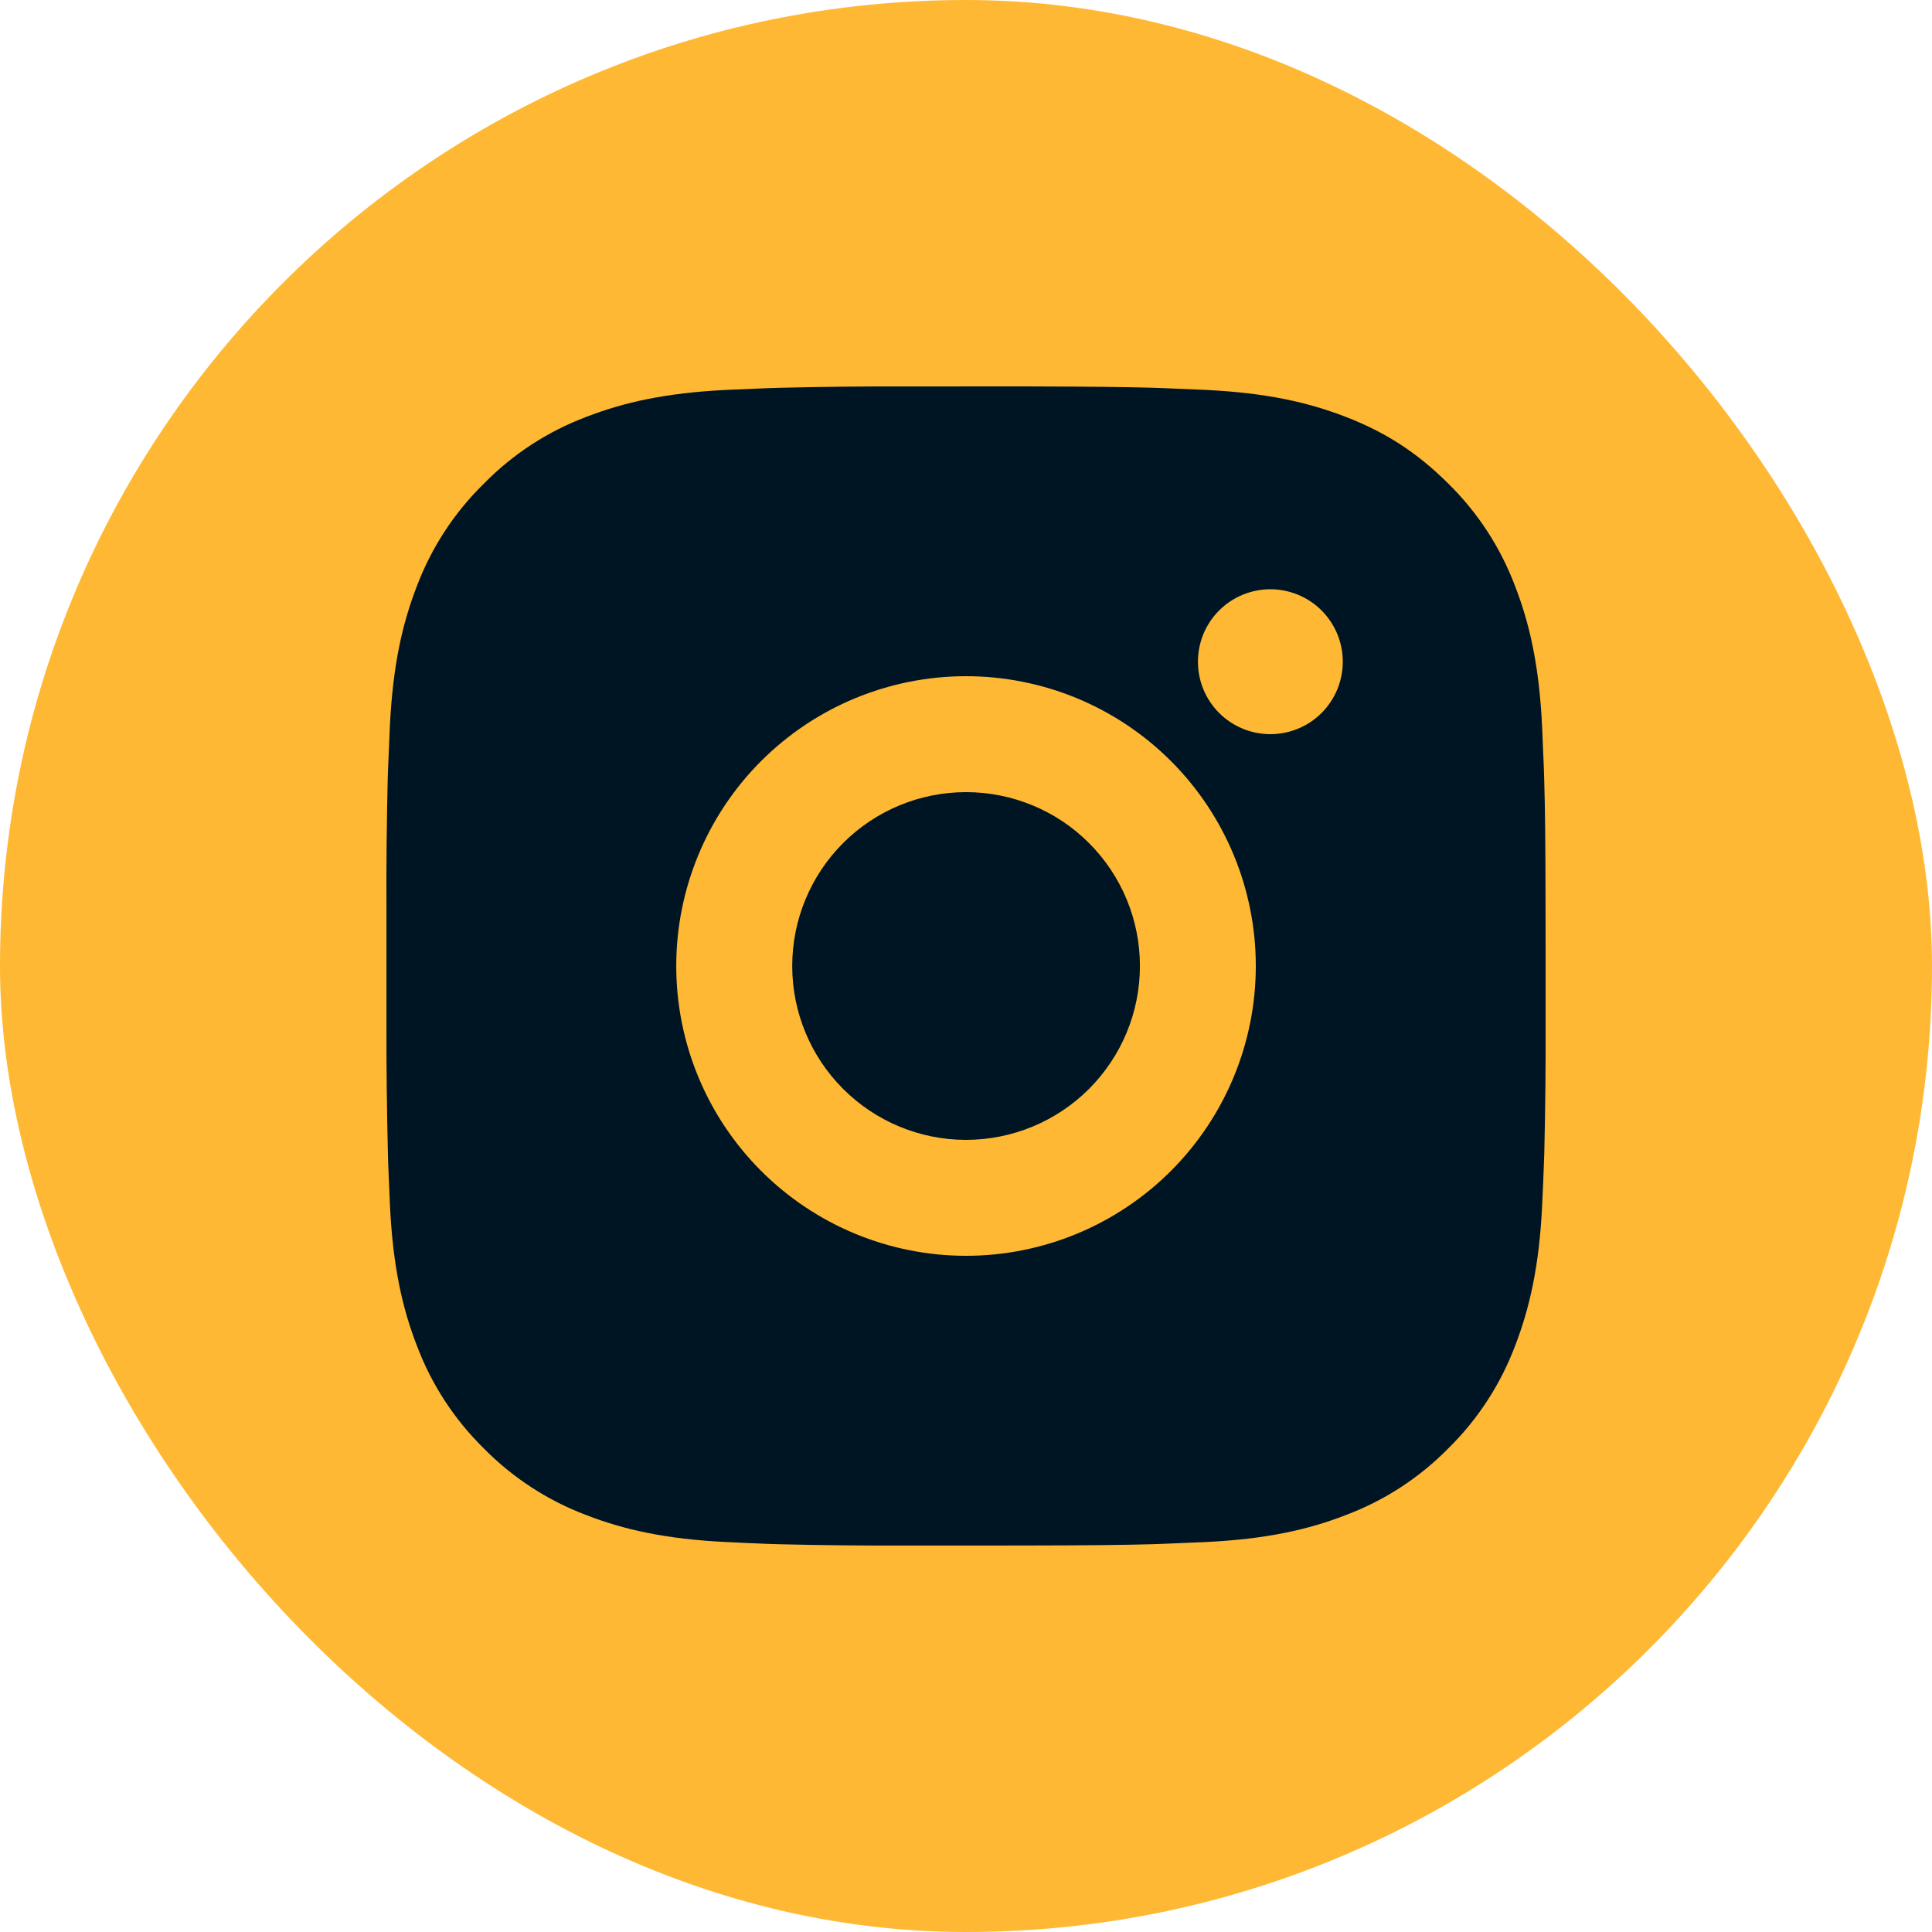 <svg width="40" height="40" viewBox="0 0 40 40" fill="none" xmlns="http://www.w3.org/2000/svg">
<rect width="40" height="40" rx="20" fill="#FFB833"/>
<path d="M21.234 8C22.584 8.004 23.269 8.011 23.861 8.028L24.093 8.036C24.362 8.046 24.628 8.058 24.948 8.072C26.225 8.132 27.096 8.334 27.86 8.63C28.652 8.935 29.319 9.348 29.987 10.014C30.597 10.613 31.069 11.339 31.37 12.14C31.666 12.904 31.868 13.775 31.928 15.053C31.942 15.373 31.954 15.638 31.964 15.908L31.971 16.141C31.989 16.731 31.997 17.416 31.999 18.766L32 19.661V21.233C32.003 22.108 31.994 22.984 31.973 23.859L31.965 24.092C31.956 24.362 31.944 24.627 31.929 24.946C31.869 26.224 31.665 27.094 31.37 27.86C31.069 28.66 30.597 29.386 29.987 29.986C29.387 30.596 28.661 31.069 27.86 31.369C27.096 31.666 26.225 31.867 24.948 31.927L24.093 31.963L23.861 31.971C23.269 31.987 22.584 31.996 21.234 31.998L20.339 31.999H18.768C17.892 32.002 17.017 31.993 16.141 31.972L15.909 31.965C15.624 31.954 15.339 31.941 15.054 31.927C13.777 31.867 12.906 31.666 12.141 31.369C11.34 31.068 10.615 30.596 10.015 29.986C9.405 29.386 8.932 28.661 8.631 27.86C8.334 27.095 8.133 26.224 8.073 24.946L8.037 24.092L8.031 23.859C8.009 22.984 7.999 22.109 8.001 21.233V18.766C7.997 17.891 8.006 17.016 8.027 16.141L8.035 15.908C8.045 15.638 8.057 15.373 8.071 15.053C8.131 13.775 8.333 12.905 8.629 12.14C8.931 11.339 9.405 10.613 10.017 10.014C10.616 9.403 11.34 8.931 12.141 8.63C12.906 8.334 13.776 8.132 15.054 8.072C15.373 8.058 15.64 8.046 15.909 8.036L16.141 8.029C17.016 8.007 17.892 7.998 18.767 8.001L21.234 8ZM20 14C18.409 14 16.883 14.632 15.758 15.757C14.633 16.882 14.001 18.408 14.001 20C14.001 21.591 14.633 23.117 15.758 24.242C16.883 25.367 18.409 26 20 26C21.592 26 23.118 25.367 24.243 24.242C25.368 23.117 26 21.591 26 20C26 18.408 25.368 16.882 24.243 15.757C23.118 14.632 21.592 14 20 14ZM20 16.4C20.473 16.4 20.941 16.493 21.378 16.674C21.815 16.854 22.212 17.119 22.546 17.454C22.88 17.788 23.146 18.185 23.327 18.622C23.508 19.058 23.601 19.526 23.601 19.999C23.601 20.472 23.508 20.94 23.327 21.377C23.146 21.814 22.881 22.21 22.547 22.545C22.213 22.879 21.816 23.144 21.379 23.325C20.942 23.506 20.474 23.599 20.002 23.6C19.047 23.6 18.131 23.22 17.456 22.545C16.781 21.87 16.402 20.954 16.402 20C16.402 19.045 16.781 18.129 17.456 17.454C18.131 16.779 19.047 16.4 20.002 16.4M26.301 12.2C25.904 12.2 25.522 12.358 25.241 12.639C24.959 12.921 24.802 13.302 24.802 13.7C24.802 14.098 24.959 14.479 25.241 14.761C25.522 15.042 25.904 15.2 26.301 15.2C26.699 15.2 27.081 15.042 27.362 14.761C27.643 14.479 27.801 14.098 27.801 13.7C27.801 13.302 27.643 12.921 27.362 12.639C27.081 12.358 26.699 12.2 26.301 12.2Z" fill="#001524"/>
</svg>
